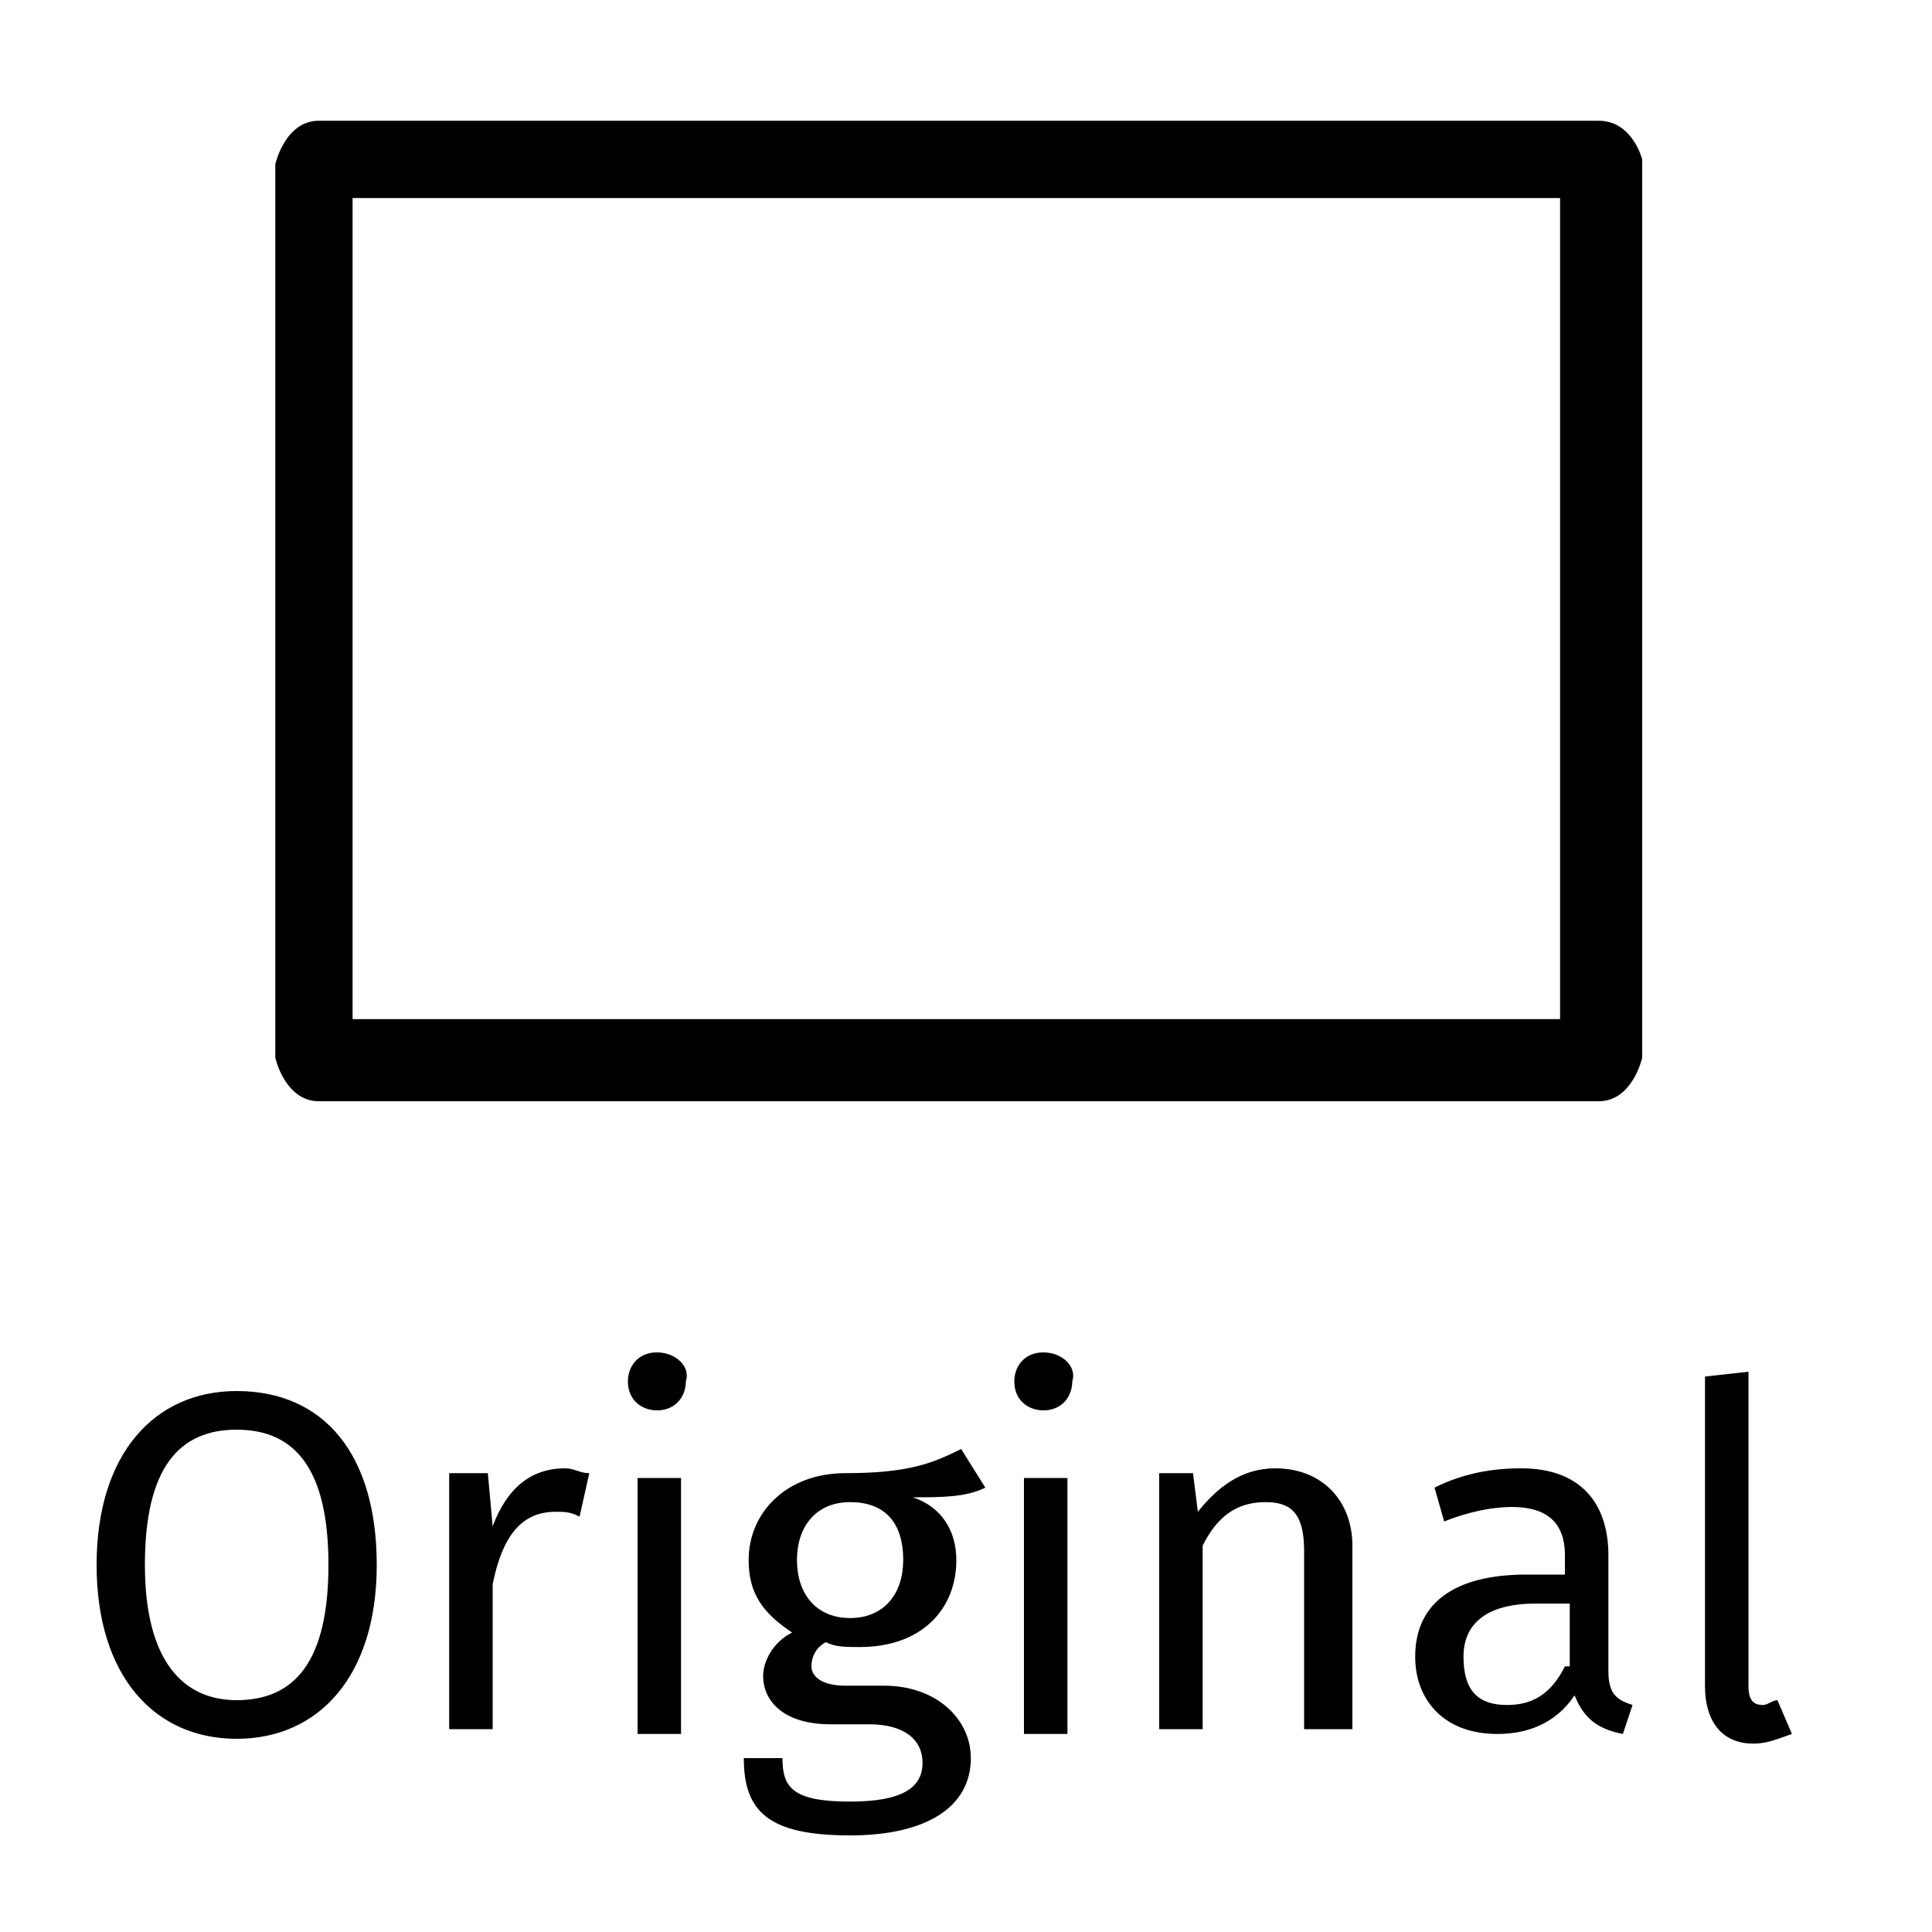 <?xml version="1.0" encoding="utf-8"?>
<!-- Generator: Adobe Illustrator 18.0.0, SVG Export Plug-In . SVG Version: 6.00 Build 0)  -->
<!DOCTYPE svg PUBLIC "-//W3C//DTD SVG 1.1//EN" "http://www.w3.org/Graphics/SVG/1.1/DTD/svg11.dtd">
<svg version="1.1" id="Layer_1" xmlns="http://www.w3.org/2000/svg" xmlns:xlink="http://www.w3.org/1999/xlink" x="0px" y="0px"
	 viewBox="0 0 40 40" enable-background="new 0 0 40 40" xml:space="preserve">
<g>
	<g>
		<path d="M13.2,35.9h0.9v-5.3h-0.9V35.9z M10.2,31.6l-0.1-1.1H9.3v5.3h0.9v-3c0.2-1,0.6-1.5,1.3-1.5c0.2,0,0.3,0,0.5,0.1l0.2-0.9
			c-0.2,0-0.3-0.1-0.5-0.1C11,30.4,10.5,30.8,10.2,31.6z M19.9,30c-0.6,0.3-1.1,0.5-2.4,0.5c-1.2,0-2,0.8-2,1.8
			c0,0.7,0.3,1.1,0.9,1.5c-0.4,0.2-0.6,0.6-0.6,0.9c0,0.5,0.4,1,1.4,1H18c0.7,0,1.1,0.3,1.1,0.8c0,0.5-0.4,0.8-1.5,0.8
			c-1.2,0-1.4-0.3-1.4-0.9h-0.8c0,1.1,0.5,1.6,2.2,1.6c1.6,0,2.5-0.6,2.5-1.6c0-0.8-0.7-1.5-1.8-1.5h-0.8c-0.5,0-0.7-0.2-0.7-0.4
			c0-0.2,0.1-0.4,0.3-0.5c0.2,0.1,0.4,0.1,0.7,0.1c1.3,0,2-0.8,2-1.8c0-0.6-0.3-1.1-0.9-1.3c0.6,0,1.1,0,1.5-0.2L19.9,30z
			 M17.6,33.5c-0.7,0-1.1-0.5-1.1-1.2c0-0.7,0.4-1.2,1.1-1.2c0.7,0,1.1,0.4,1.1,1.2C18.7,33,18.3,33.5,17.6,33.5z M4.9,28.8
			c-1.7,0-2.9,1.3-2.9,3.6C2,34.7,3.2,36,4.9,36c1.7,0,2.9-1.3,2.9-3.6C7.8,30.1,6.7,28.8,4.9,28.8z M4.9,35.2
			c-1.1,0-1.9-0.8-1.9-2.8s0.7-2.8,1.9-2.8c1.2,0,1.9,0.8,1.9,2.8C6.8,34.4,6.1,35.2,4.9,35.2z M13.6,28c-0.4,0-0.6,0.3-0.6,0.6
			c0,0.4,0.3,0.6,0.6,0.6c0.4,0,0.6-0.3,0.6-0.6C14.3,28.3,14,28,13.6,28z M33.3,34.6v-2.4c0-1.1-0.6-1.8-1.8-1.8
			c-0.6,0-1.2,0.1-1.8,0.4l0.2,0.7c0.5-0.2,1-0.3,1.4-0.3c0.7,0,1.1,0.3,1.1,1v0.4h-0.8c-1.5,0-2.3,0.6-2.3,1.7
			c0,0.9,0.6,1.6,1.7,1.6c0.6,0,1.2-0.2,1.6-0.8c0.2,0.5,0.5,0.7,1,0.8l0.2-0.6C33.5,35.2,33.3,35.1,33.3,34.6z M32.4,34.5
			c-0.3,0.6-0.7,0.8-1.2,0.8c-0.6,0-0.9-0.3-0.9-1c0-0.7,0.5-1.1,1.5-1.1h0.7V34.5z M33.1,2.5H6.6c-0.7,0-0.9,0.9-0.9,0.9v18.5
			c0,0,0.2,0.9,0.9,0.9h26.5c0.7,0,0.9-0.9,0.9-0.9V3.3C34,3.3,33.8,2.5,33.1,2.5z M32.3,21.1h-25v-17h25V21.1z M36.8,35.2
			c-0.1,0-0.2,0.1-0.3,0.1c-0.2,0-0.3-0.1-0.3-0.4v-6.5l-0.9,0.1v6.4c0,0.8,0.4,1.2,1,1.2c0.3,0,0.5-0.1,0.8-0.2L36.8,35.2z
			 M26.4,30.4c-0.7,0-1.2,0.4-1.6,0.9l-0.1-0.8H24v5.3h0.9v-3.8c0.3-0.6,0.7-0.9,1.3-0.9c0.5,0,0.8,0.2,0.8,1v3.7H28v-3.8
			C28,31.1,27.4,30.4,26.4,30.4z M21.6,28c-0.4,0-0.6,0.3-0.6,0.6c0,0.4,0.3,0.6,0.6,0.6c0.4,0,0.6-0.3,0.6-0.6
			C22.3,28.3,22,28,21.6,28z M21.2,35.9h0.9v-5.3h-0.9V35.9z"/>
	</g>
</g>
</svg>
